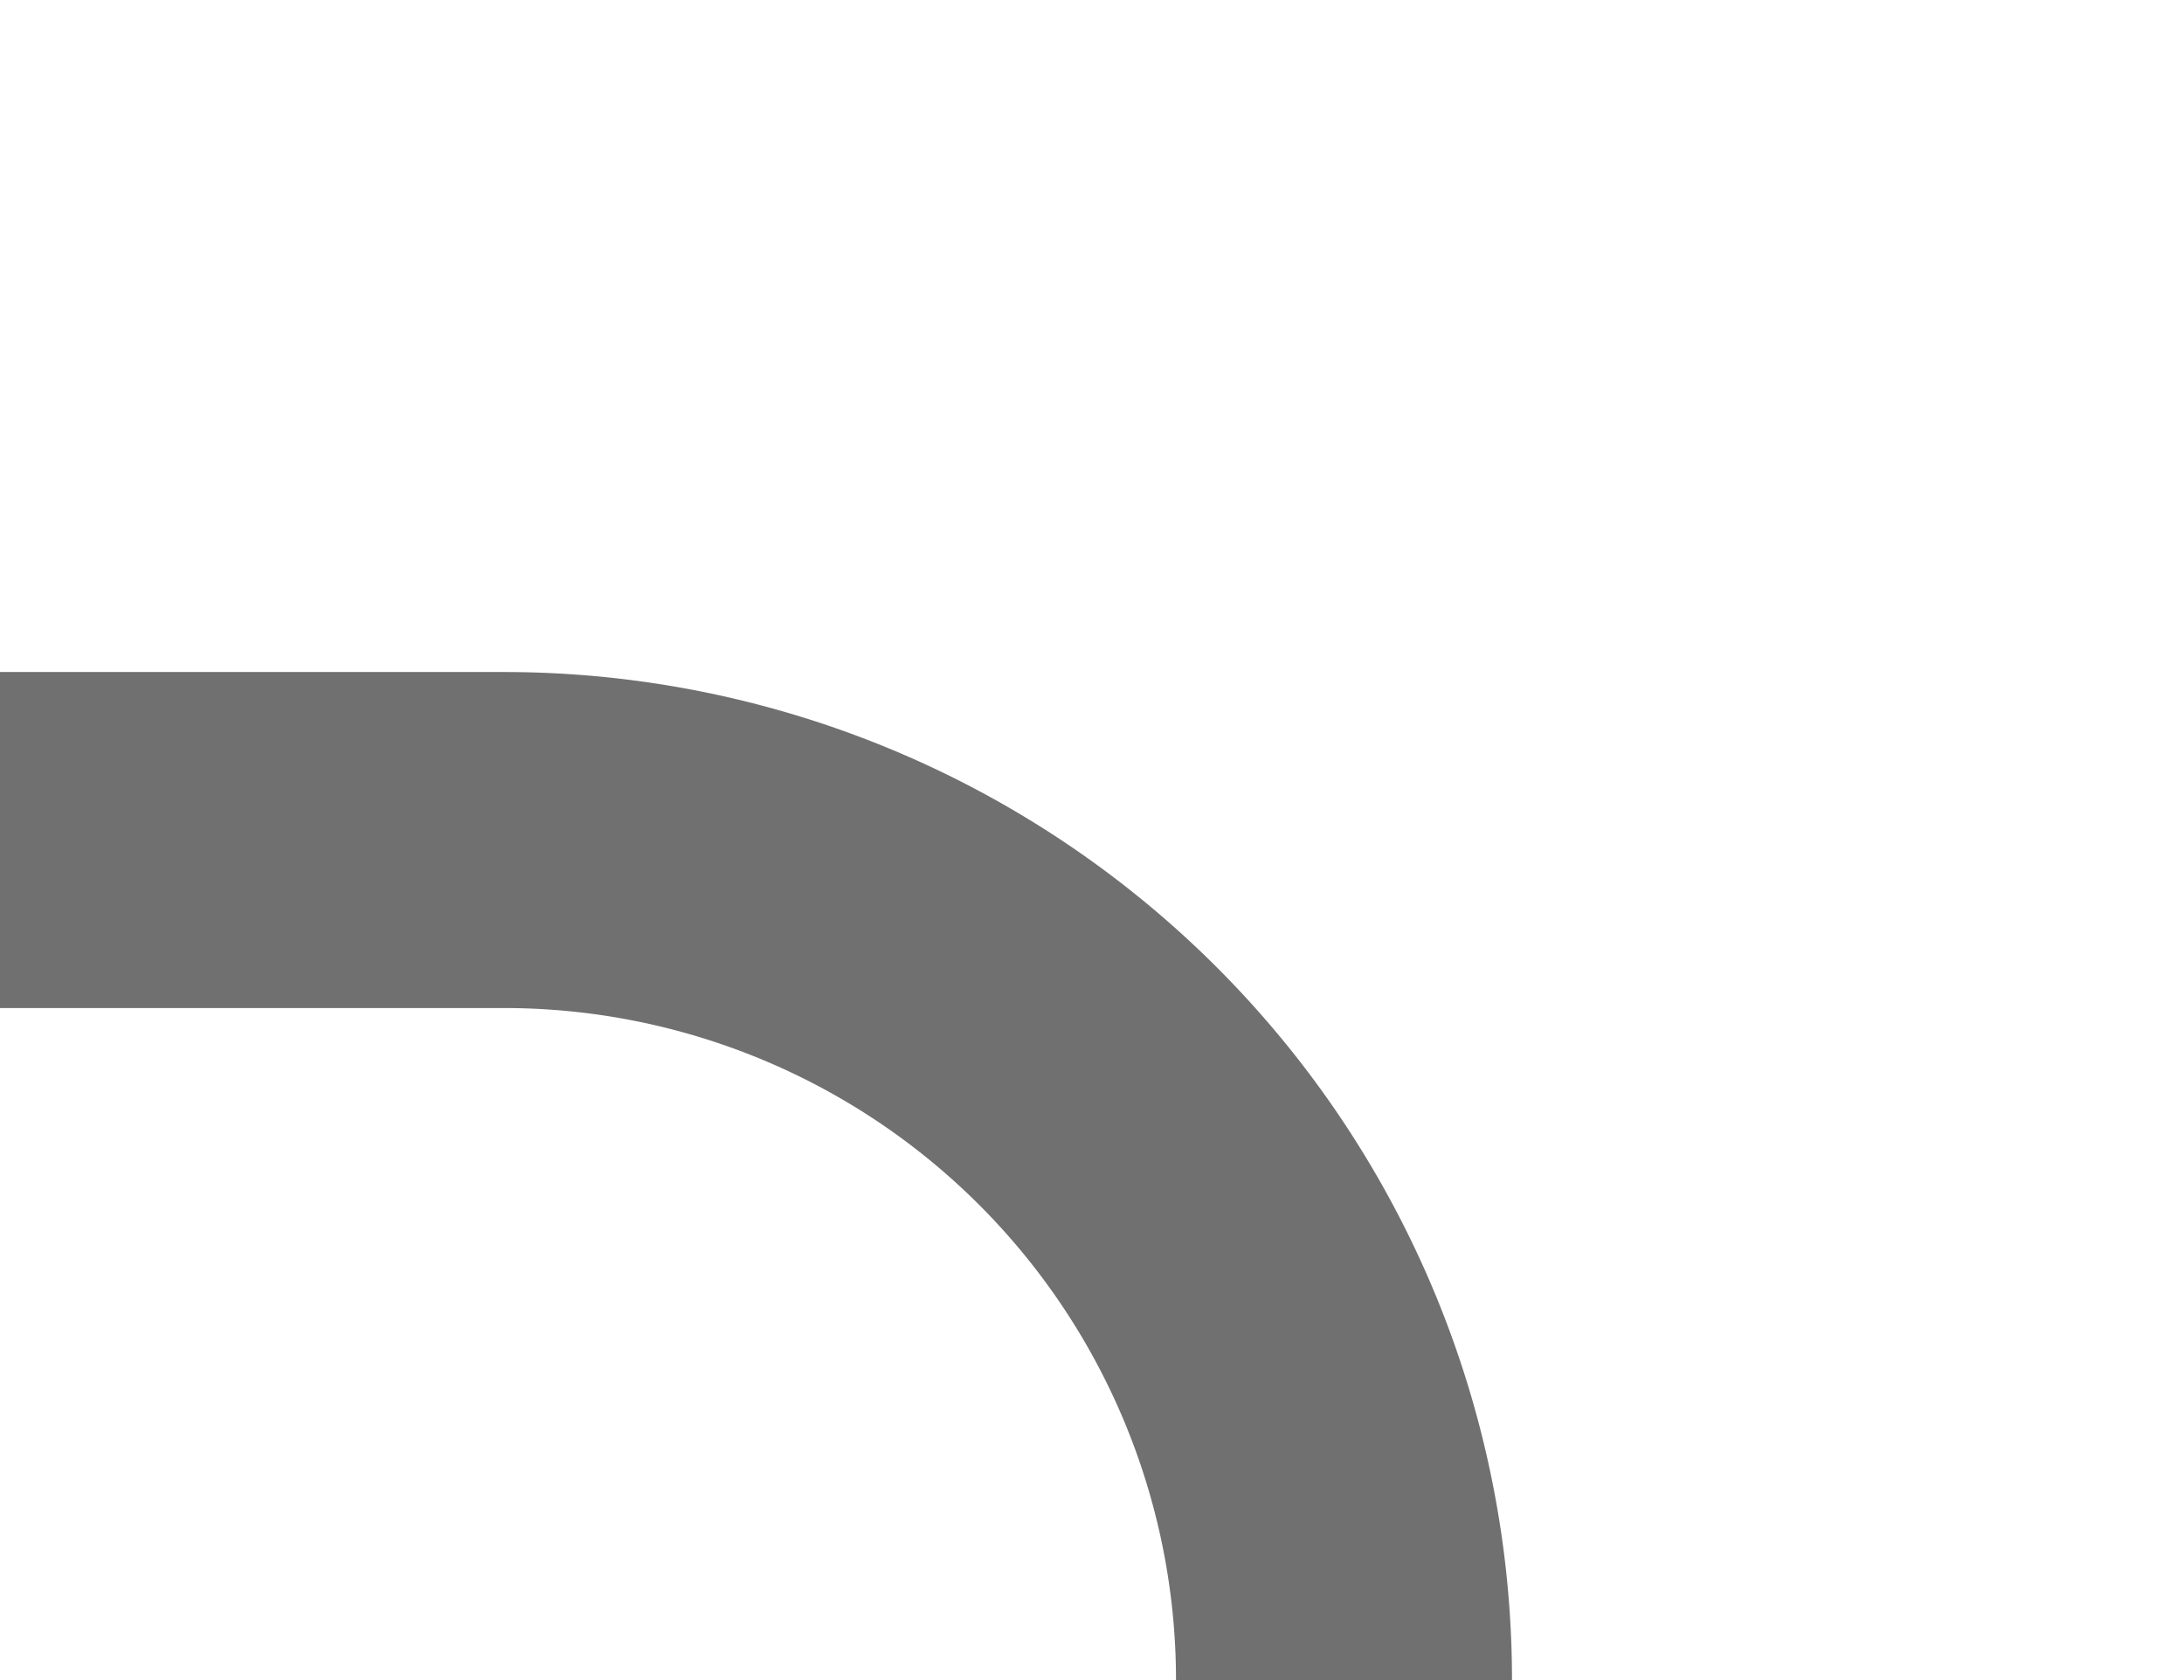 ﻿<?xml version="1.0" encoding="utf-8"?>
<svg version="1.1" xmlns:xlink="http://www.w3.org/1999/xlink" width="13px" height="10px" preserveAspectRatio="xMinYMid meet" viewBox="592 3442  13 8" xmlns="http://www.w3.org/2000/svg">
  <path d="M 592 3446  L 595 3446  A 5 5 0 0 1 600 3451 L 600 3482  A 5 5 0 0 0 605 3487 L 617 3487  " stroke-width="2" stroke="#333333" fill="none" stroke-opacity="0.698" />
  <path d="M 611.893 3482.707  L 616.186 3487  L 611.893 3491.293  L 613.307 3492.707  L 618.307 3487.707  L 619.014 3487  L 618.307 3486.293  L 613.307 3481.293  L 611.893 3482.707  Z " fill-rule="nonzero" fill="#333333" stroke="none" fill-opacity="0.698" />
</svg>